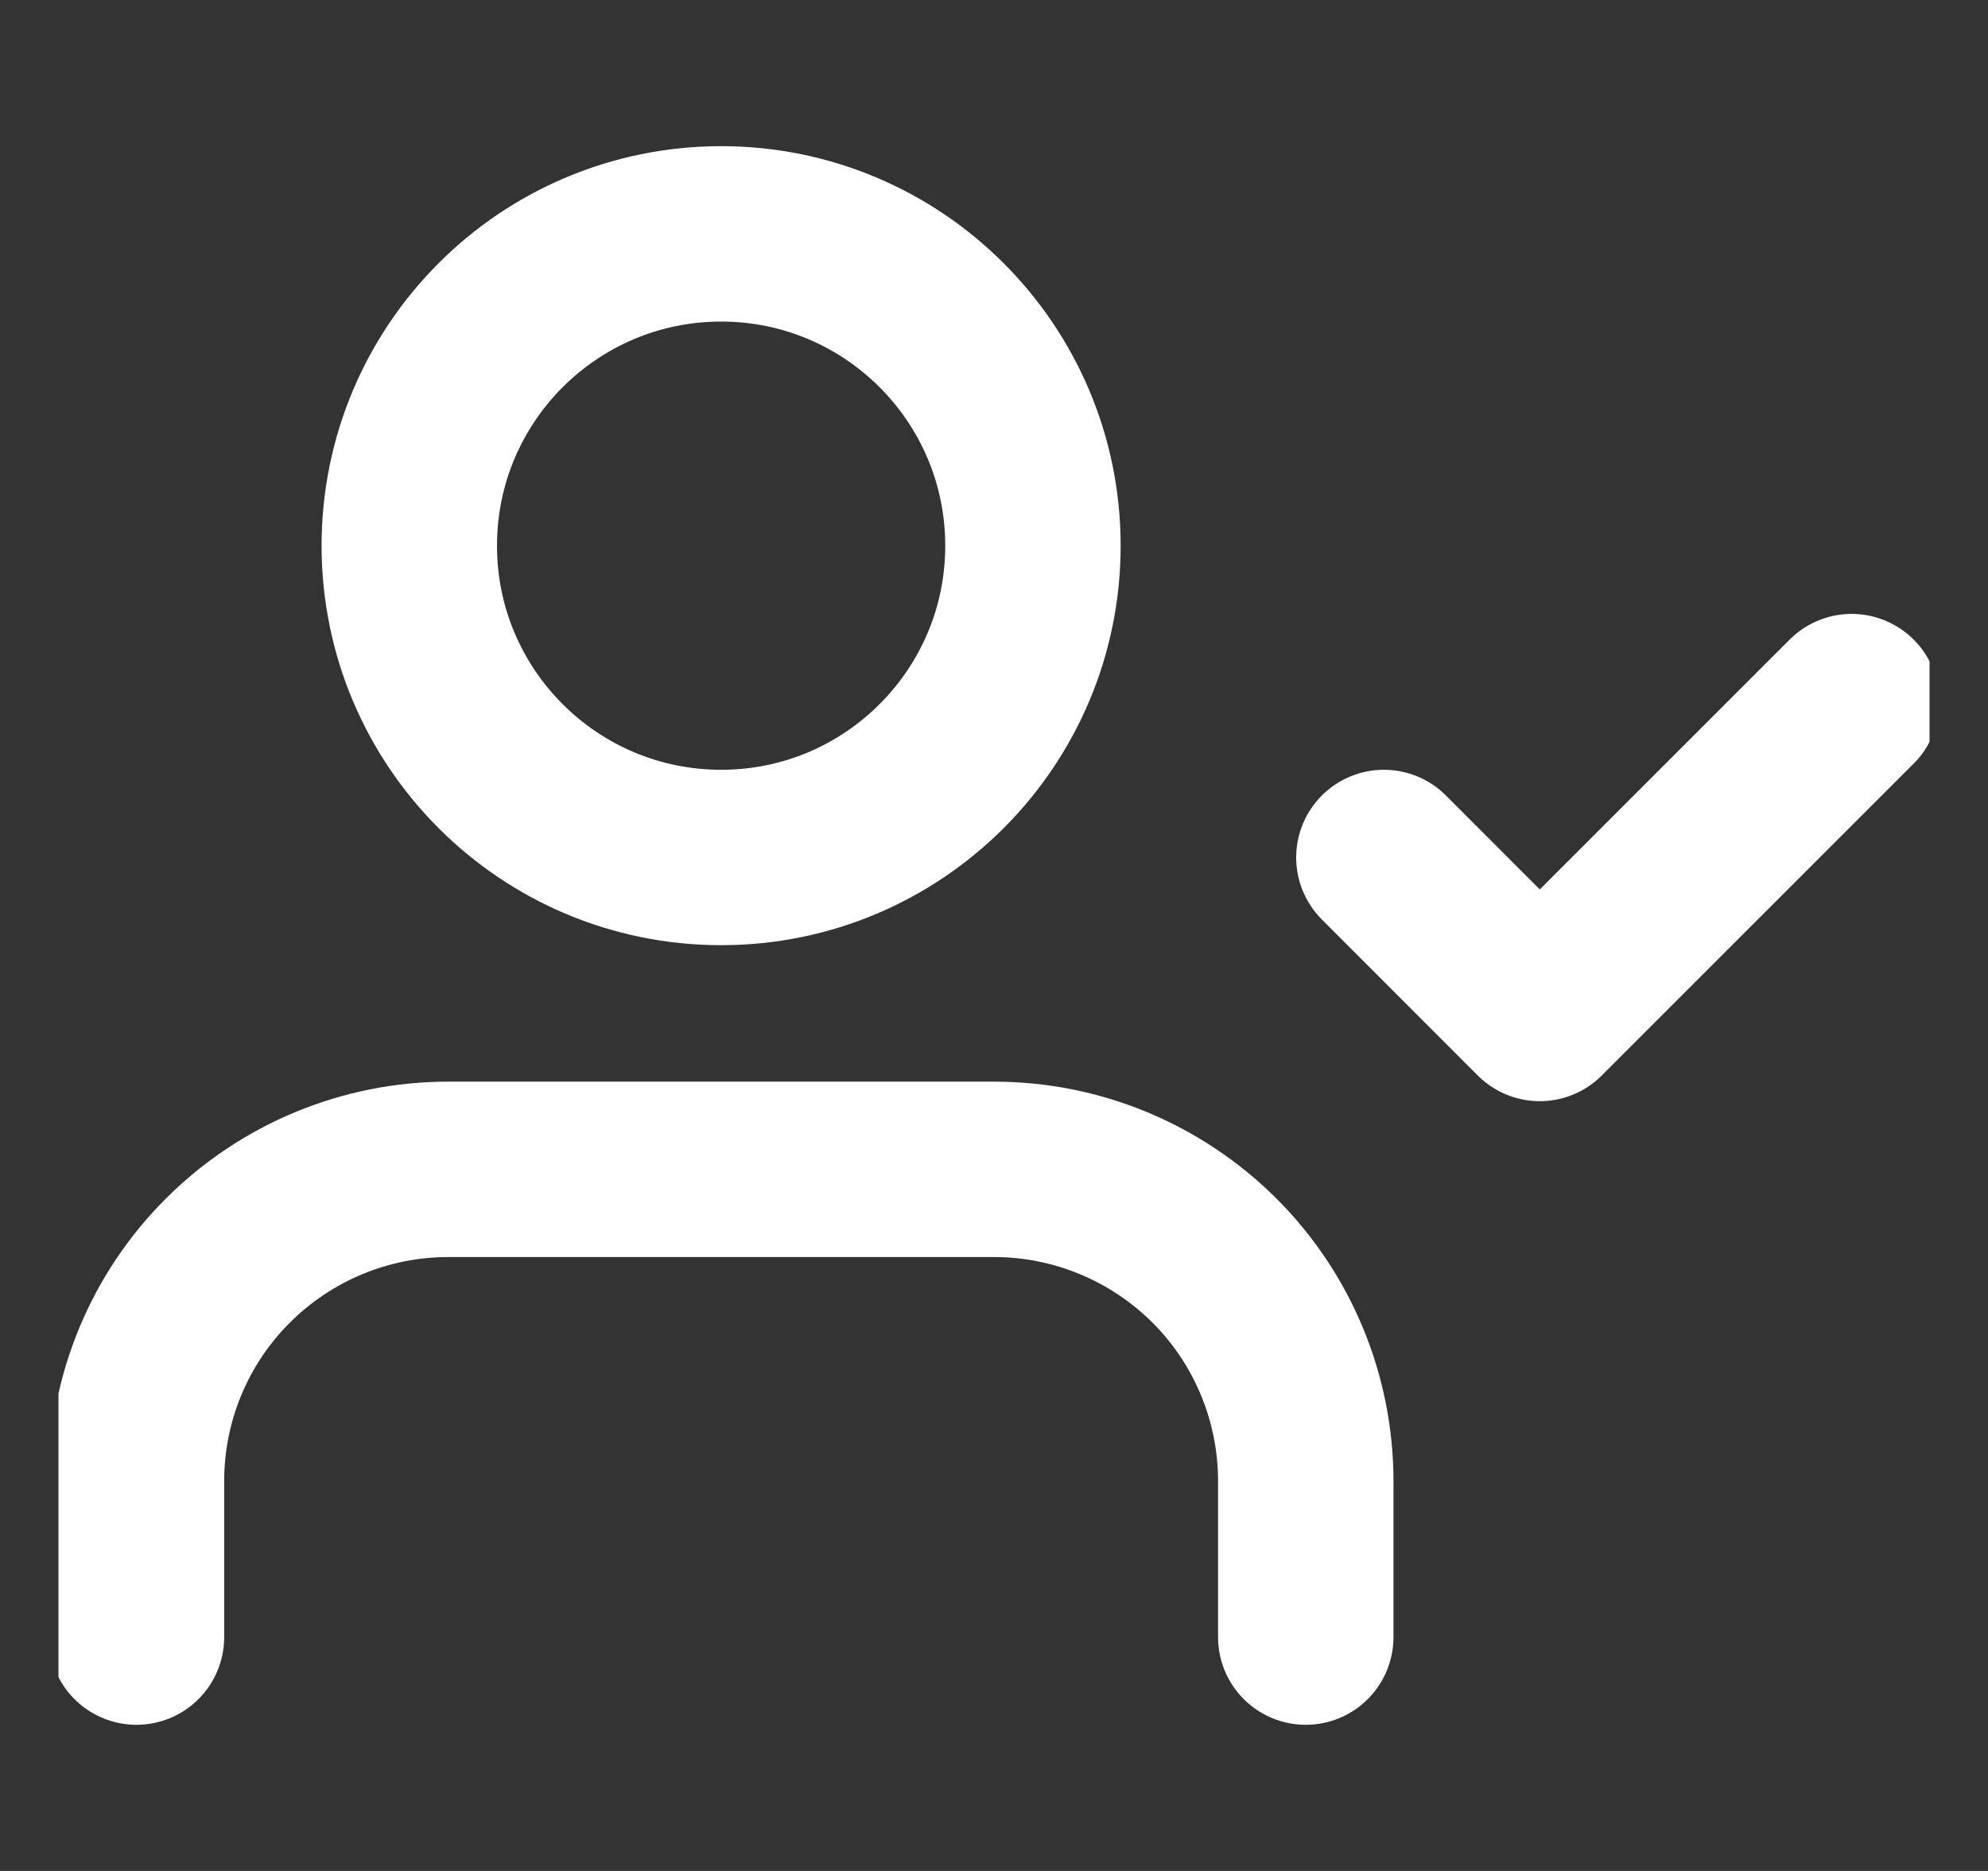 <svg width="17" height="16" viewBox="0 0 17 16" fill="none" xmlns="http://www.w3.org/2000/svg">
<rect x="0" y="0" width="17" height="16" fill="#333333" stroke="none"/>
<g clip-path="url(#clip0_3098_35472)">
<path d="M11.166 14V12.667C11.166 11.959 10.886 11.281 10.386 10.781C9.885 10.281 9.207 10 8.5 10H3.833C3.126 10 2.448 10.281 1.948 10.781C1.447 11.281 1.167 11.959 1.167 12.667V14" stroke="white" stroke-width="1.5" stroke-linecap="round" stroke-linejoin="round"/>
<path d="M6.167 7.333C7.639 7.333 8.833 6.139 8.833 4.667C8.833 3.194 7.639 2 6.167 2C4.694 2 3.5 3.194 3.5 4.667C3.5 6.139 4.694 7.333 6.167 7.333Z" stroke="white" stroke-width="1.5" stroke-linecap="round" stroke-linejoin="round"/>
<path d="M11.834 7.333L13.167 8.667L15.834 6" stroke="white" stroke-width="1.5" stroke-linecap="round" stroke-linejoin="round"/>
</g>
<defs>
<clipPath id="clip0_3098_35472">
<rect width="16" height="16" fill="white" transform="translate(0.5)"/>
</clipPath>
</defs>
</svg>
